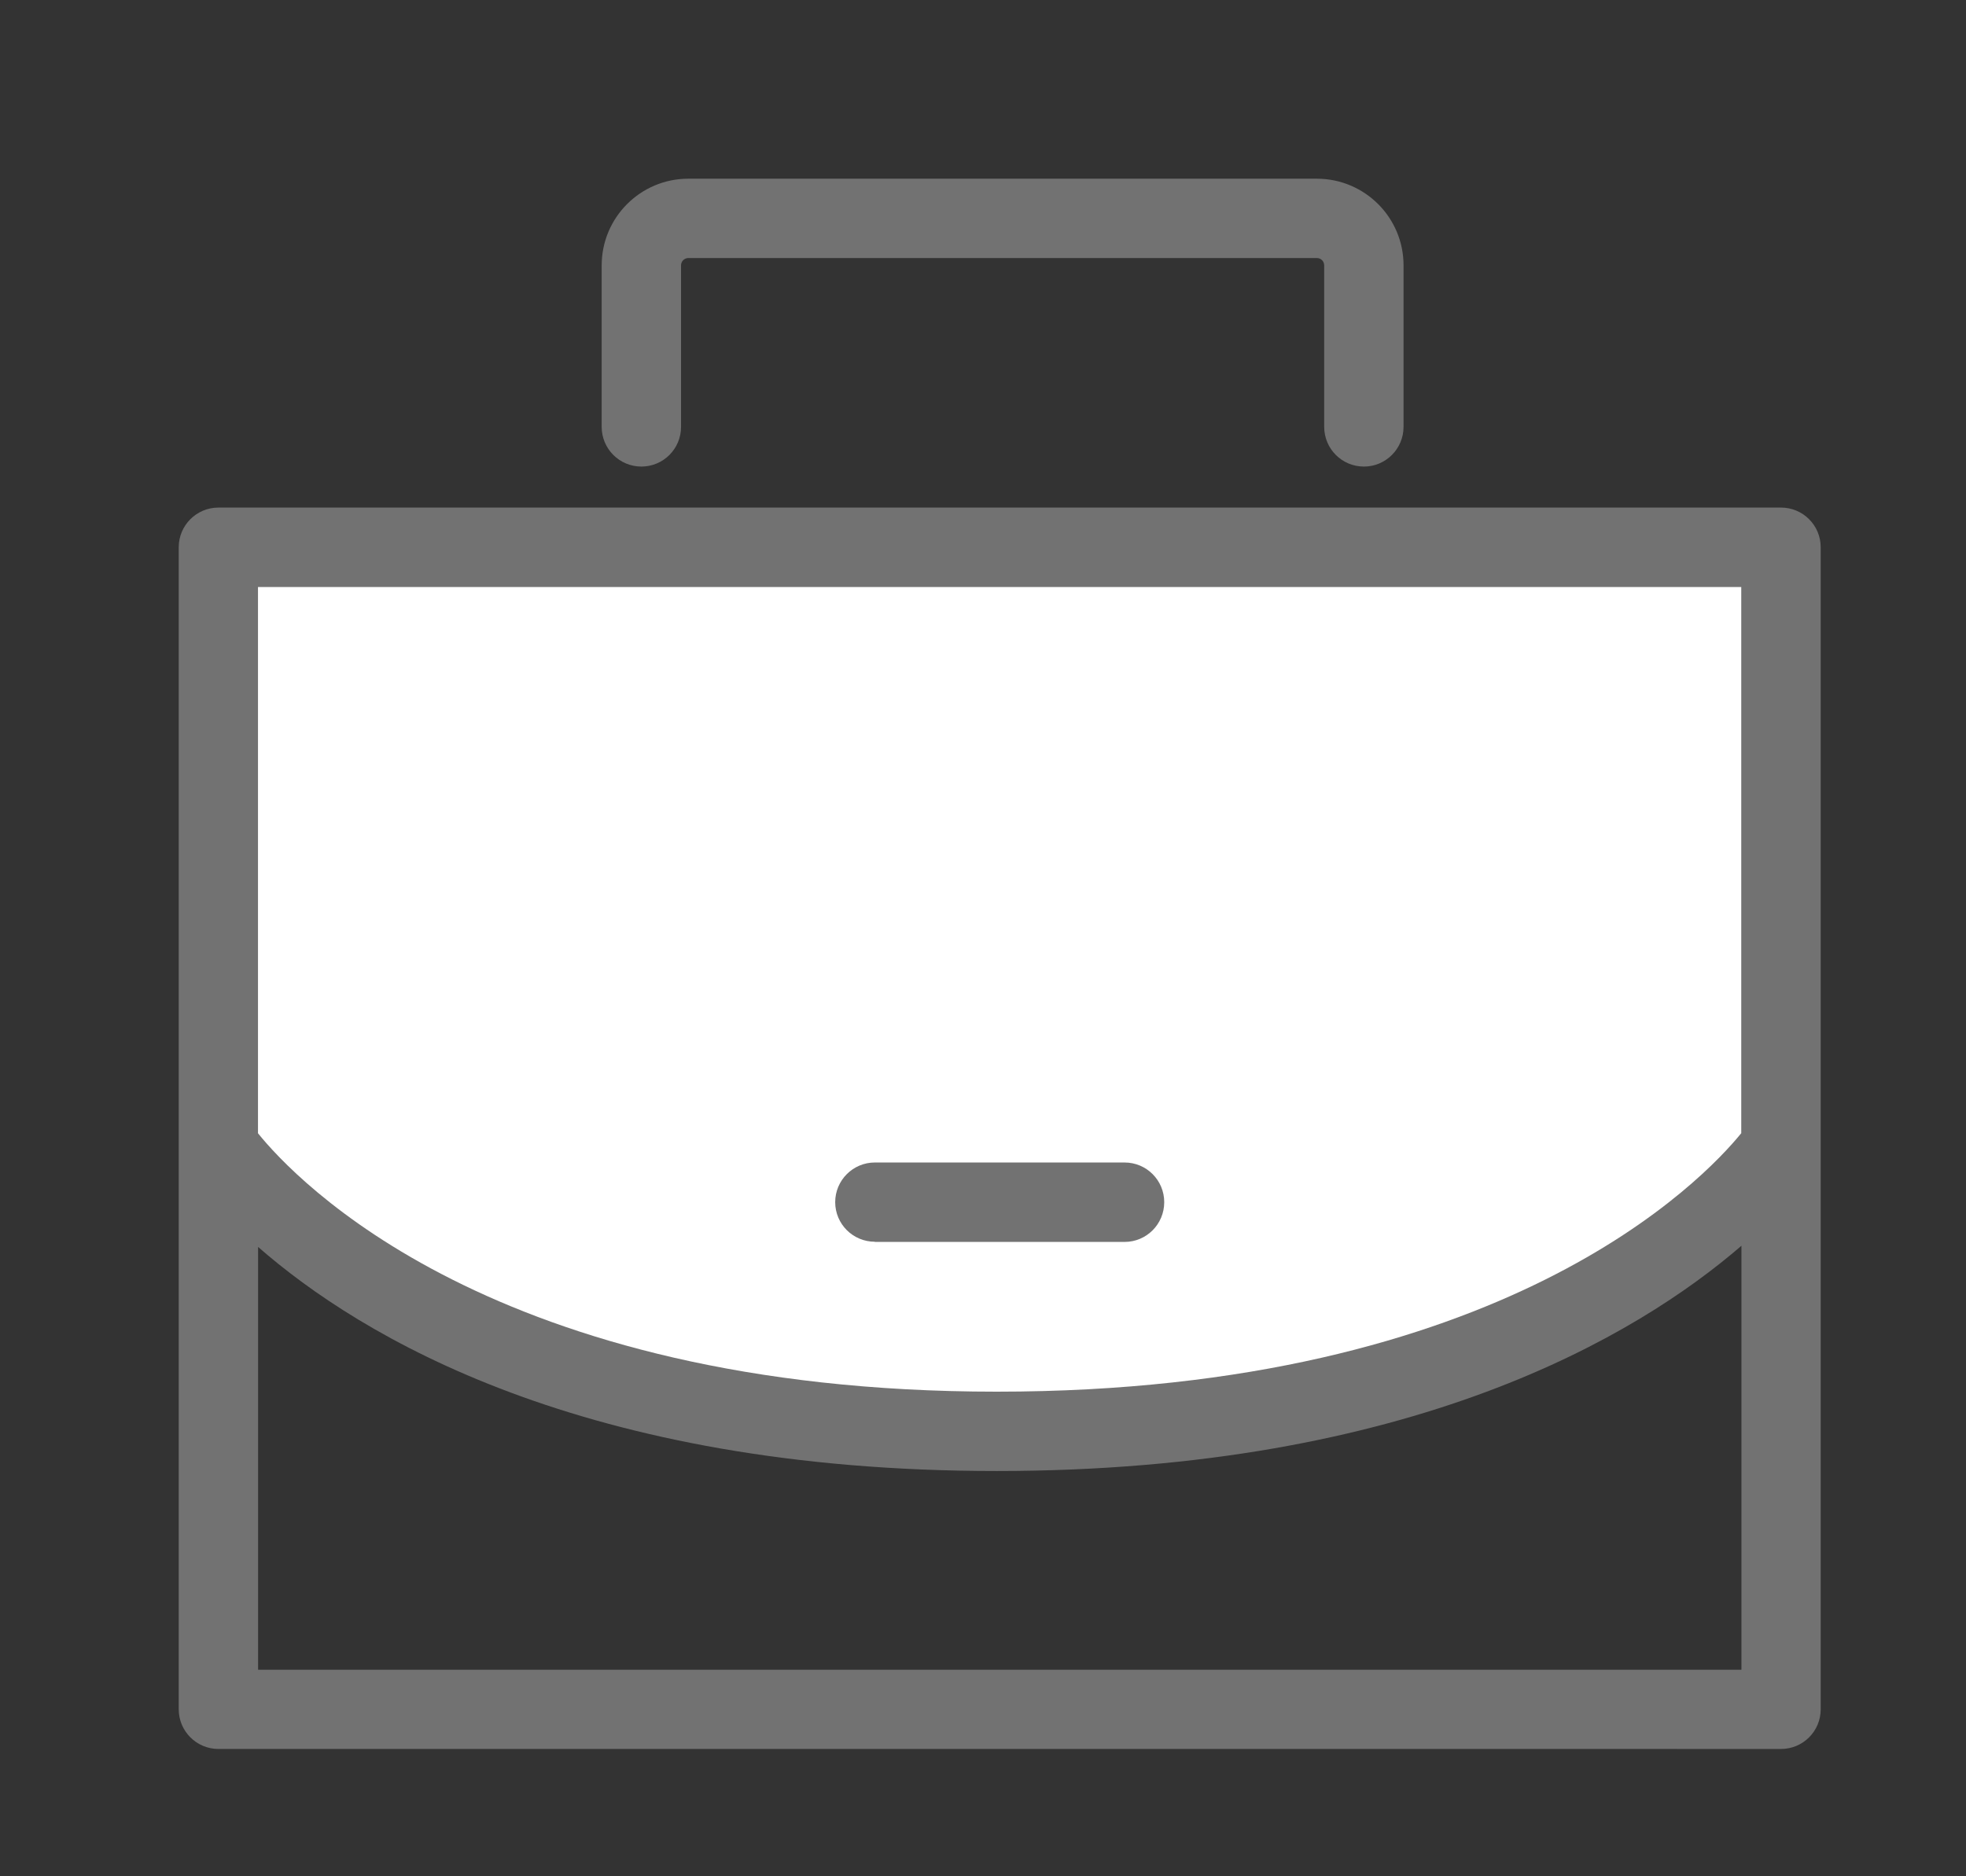 <?xml version="1.0" encoding="utf-8"?>
<!-- Generator: Adobe Illustrator 15.0.0, SVG Export Plug-In . SVG Version: 6.00 Build 0)  -->
<!DOCTYPE svg PUBLIC "-//W3C//DTD SVG 1.1//EN" "http://www.w3.org/Graphics/SVG/1.1/DTD/svg11.dtd">
<svg version="1.1" id="Layer_1" xmlns="http://www.w3.org/2000/svg" xmlns:xlink="http://www.w3.org/1999/xlink" x="0px" y="0px"
	 width="22px" height="21px" viewBox="0 0 22 21" enable-background="new 0 0 22 21" xml:space="preserve">
<rect x="0" y="0" width="22" height="21" fill="#333333" stroke="none"/>
<g>
	<path fill="#727272" d="M19.93,5.681H2.444C2.199,5.681,2,5.88,2,6.125v13.006c0,0.245,0.199,0.444,0.444,0.444H19.93
		c0.246,0,0.444-0.199,0.444-0.444l0,0V6.125C20.374,5.88,20.176,5.681,19.93,5.681L19.93,5.681z M19.486,18.688H2.888v-4.732
		c1.15,1.006,3.642,2.508,8.266,2.508c4.648,0,7.171-1.518,8.333-2.521V18.688z M7.177,5.222c0.246,0,0.444-0.199,0.444-0.444l0,0
		V2.97c0-0.045,0.037-0.082,0.082-0.082h7.033c0.046,0,0.082,0.037,0.082,0.082v1.808c0.001,0.246,0.199,0.444,0.445,0.444
		c0.244,0,0.443-0.199,0.443-0.444V2.97c0-0.536-0.435-0.97-0.971-0.97H7.703c-0.536,0-0.97,0.435-0.97,0.97v1.808
		C6.733,5.023,6.932,5.222,7.177,5.222z"/>
	<path fill="#FFFFFF" d="M19.486,12.682c-0.42,0.517-2.662,2.894-8.333,2.894c-5.636,0-7.857-2.384-8.266-2.892V6.57h16.598v6.114
		V12.682z"/>
	<path fill="#727272" d="M9.79,13.9h2.794c0.246,0,0.444-0.199,0.444-0.445c0-0.245-0.198-0.444-0.444-0.444H9.79
		c-0.245,0-0.444,0.199-0.444,0.444s0.199,0.443,0.444,0.443l0,0V13.9z"/>
</g>
</svg>
